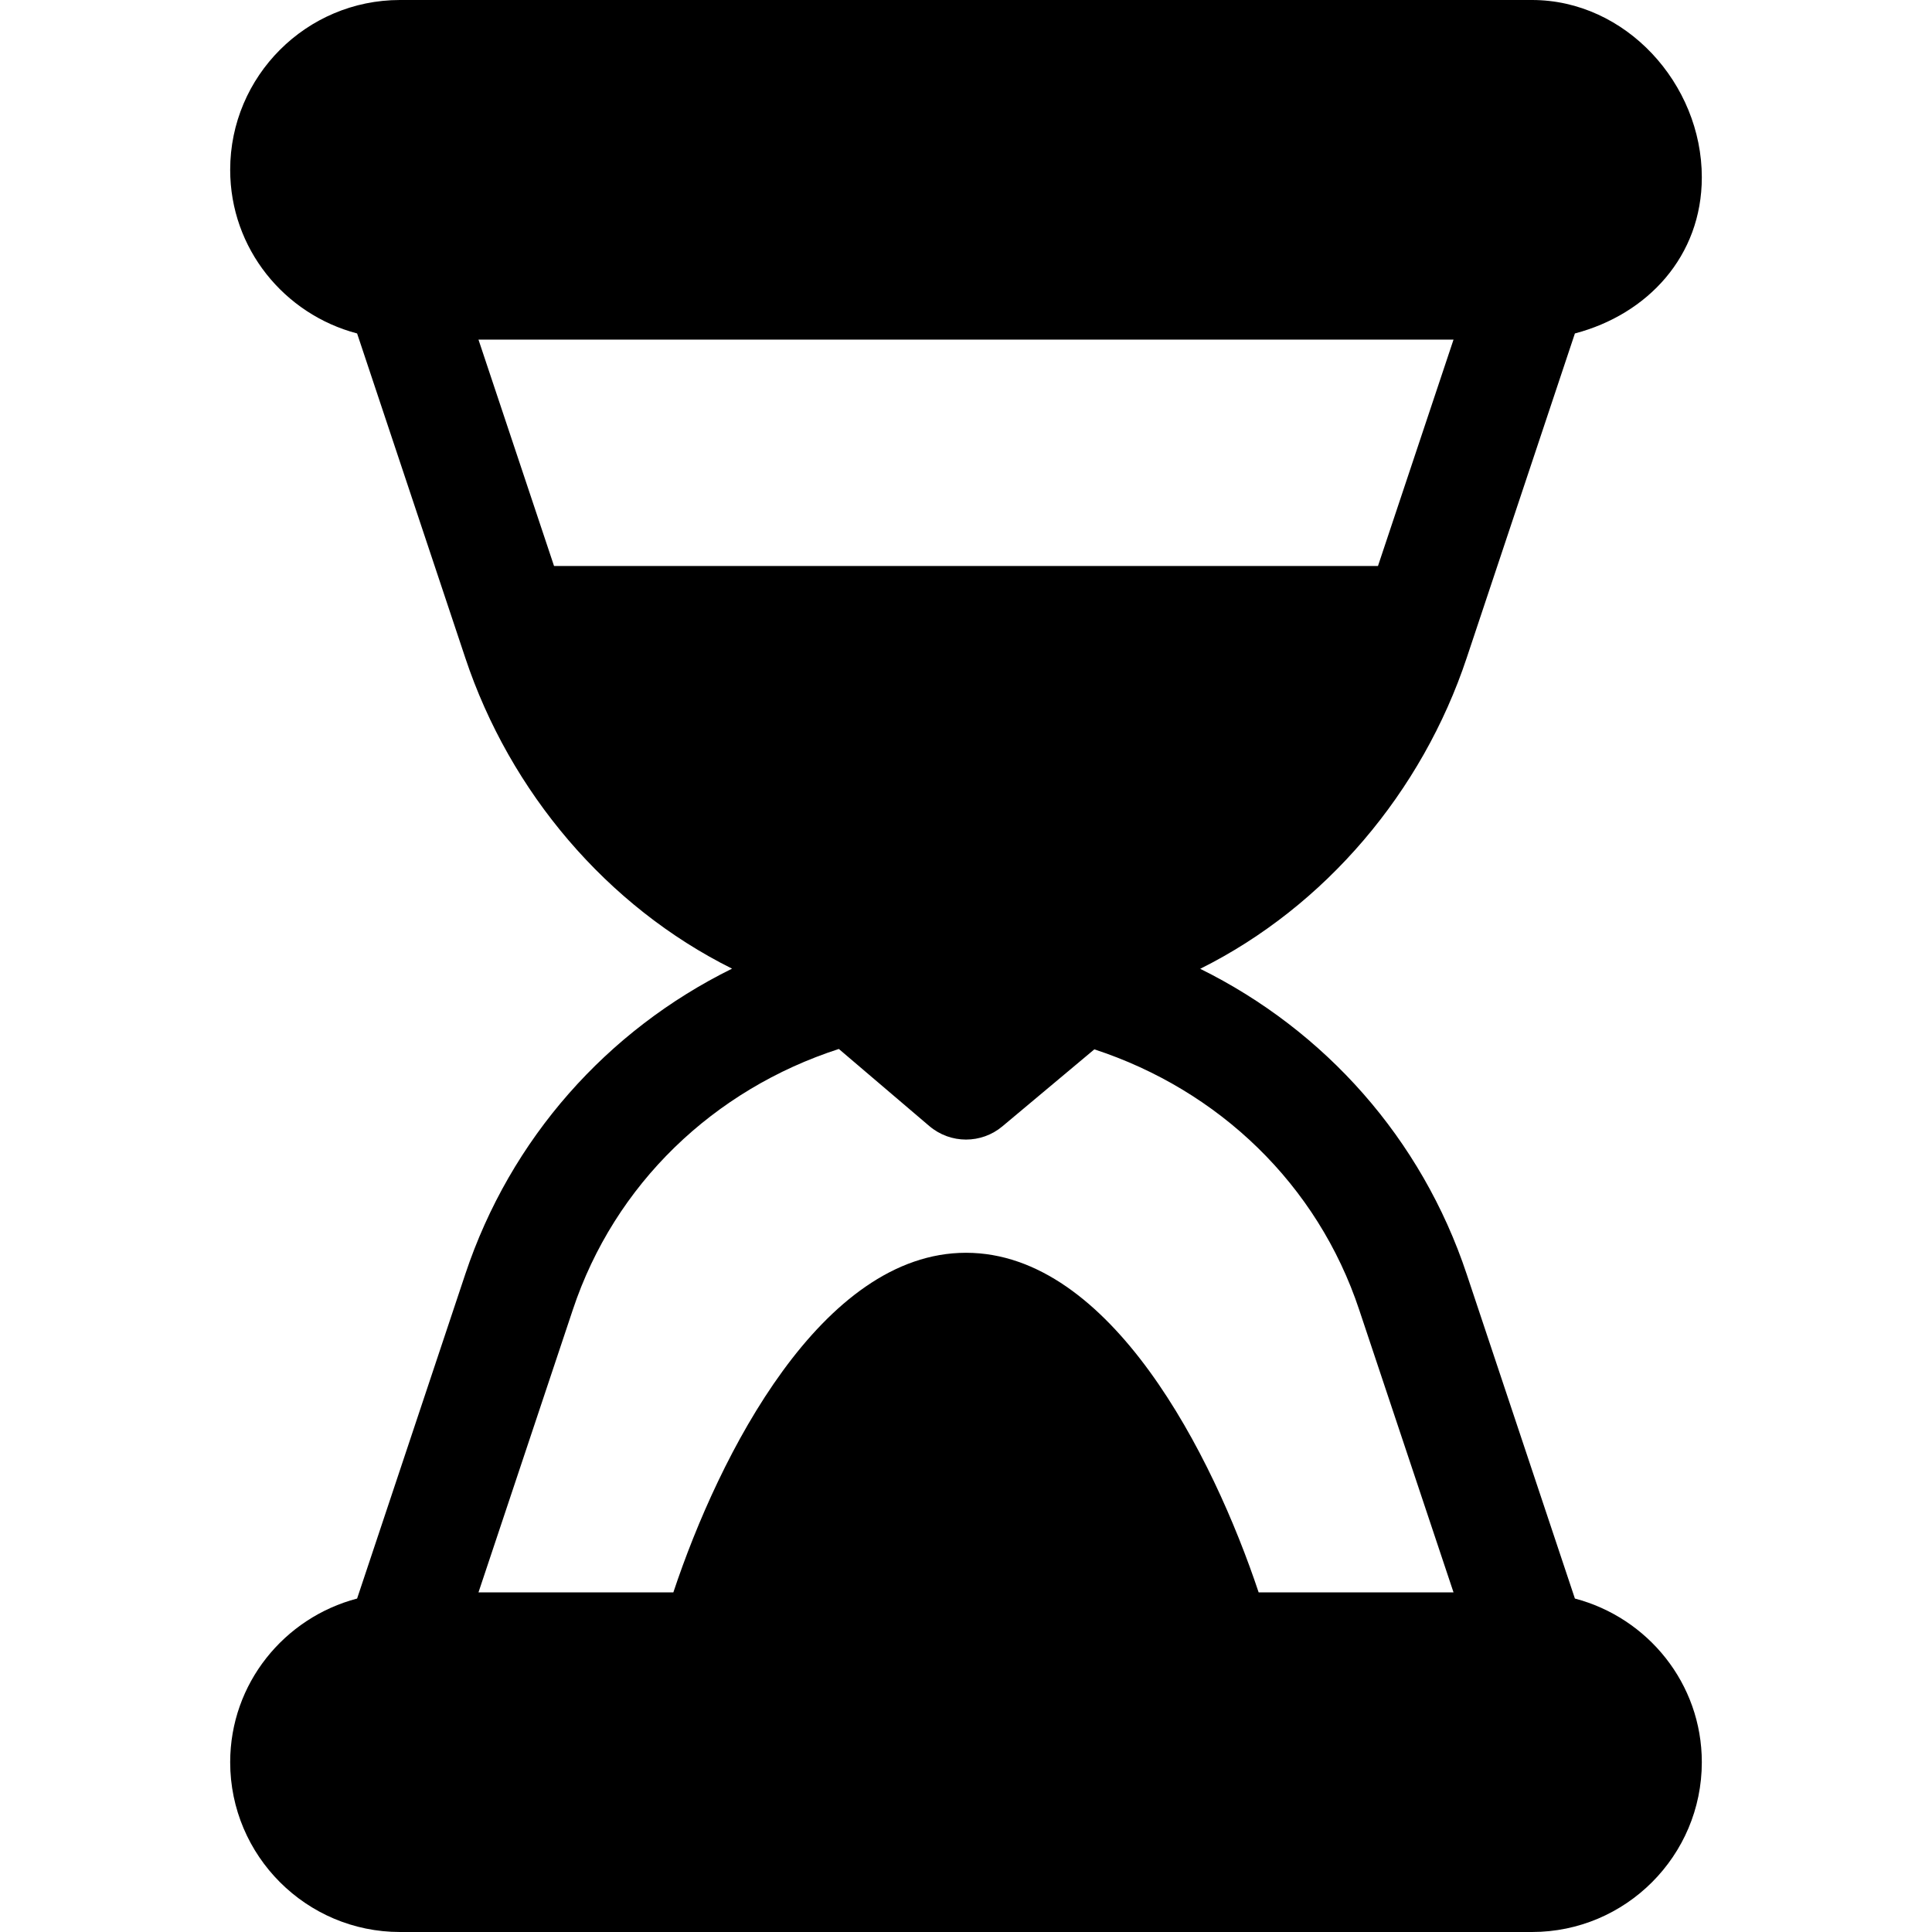 <?xml version="1.0" encoding="iso-8859-1"?>
<!-- Generator: Adobe Illustrator 19.0.0, SVG Export Plug-In . SVG Version: 6.00 Build 0)  -->
<svg version="1.1" id="Capa_1" xmlns="http://www.w3.org/2000/svg" xmlns:xlink="http://www.w3.org/1999/xlink" x="0px" y="0px"
	 viewBox="0 0 512 512" style="enable-background:new 0 0 512 512;" xml:space="preserve">
<g>
	<g>
		<path d="M417.364,423.631l-28.678-85.977c-11.946-35.894-37.551-64.57-70.62-80.912c33.171-16.514,58.828-46.952,70.62-82.381
			l28.678-85.994C436.659,83.297,451,67.865,451,47c0-24.814-20.186-47-45-47H106C81.186,0,61,20.186,61,45
			c0,20.865,14.341,38.297,33.636,43.367l28.678,85.994c11.843,35.541,37.522,65.838,70.686,82.341
			c-33.098,16.328-58.707,45-70.686,80.938l-28.678,85.994C75.341,428.703,61,446.135,61,467c0,24.814,20.186,45,45,45h300
			c24.814,0,45-20.186,45-45C451,446.133,436.659,428.702,417.364,423.631z M146.829,150l-20.028-60h258.398l-20.024,60H146.829z
			 M333.556,422c-12.132-36.347-39.232-90-77.556-90c-38.249,0-65.414,53.525-77.556,90h-51.643l24.99-74.868
			c11.096-33.382,37.386-58.414,70.51-69.146l23.972,20.425c5.659,4.804,13.816,4.732,19.365,0.088l24.375-20.411
			c32.981,10.801,59.15,35.786,70.195,69.044L385.199,422H333.556z"/>
	</g>
</g>
<g>
</g>
<g>
</g>
<g>
</g>
<g>
</g>
<g>
</g>
<g>
</g>
<g>
</g>
<g>
</g>
<g>
</g>
<g>
</g>
<g>
</g>
<g>
</g>
<g>
</g>
<g>
</g>
<g>
</g>
</svg>
